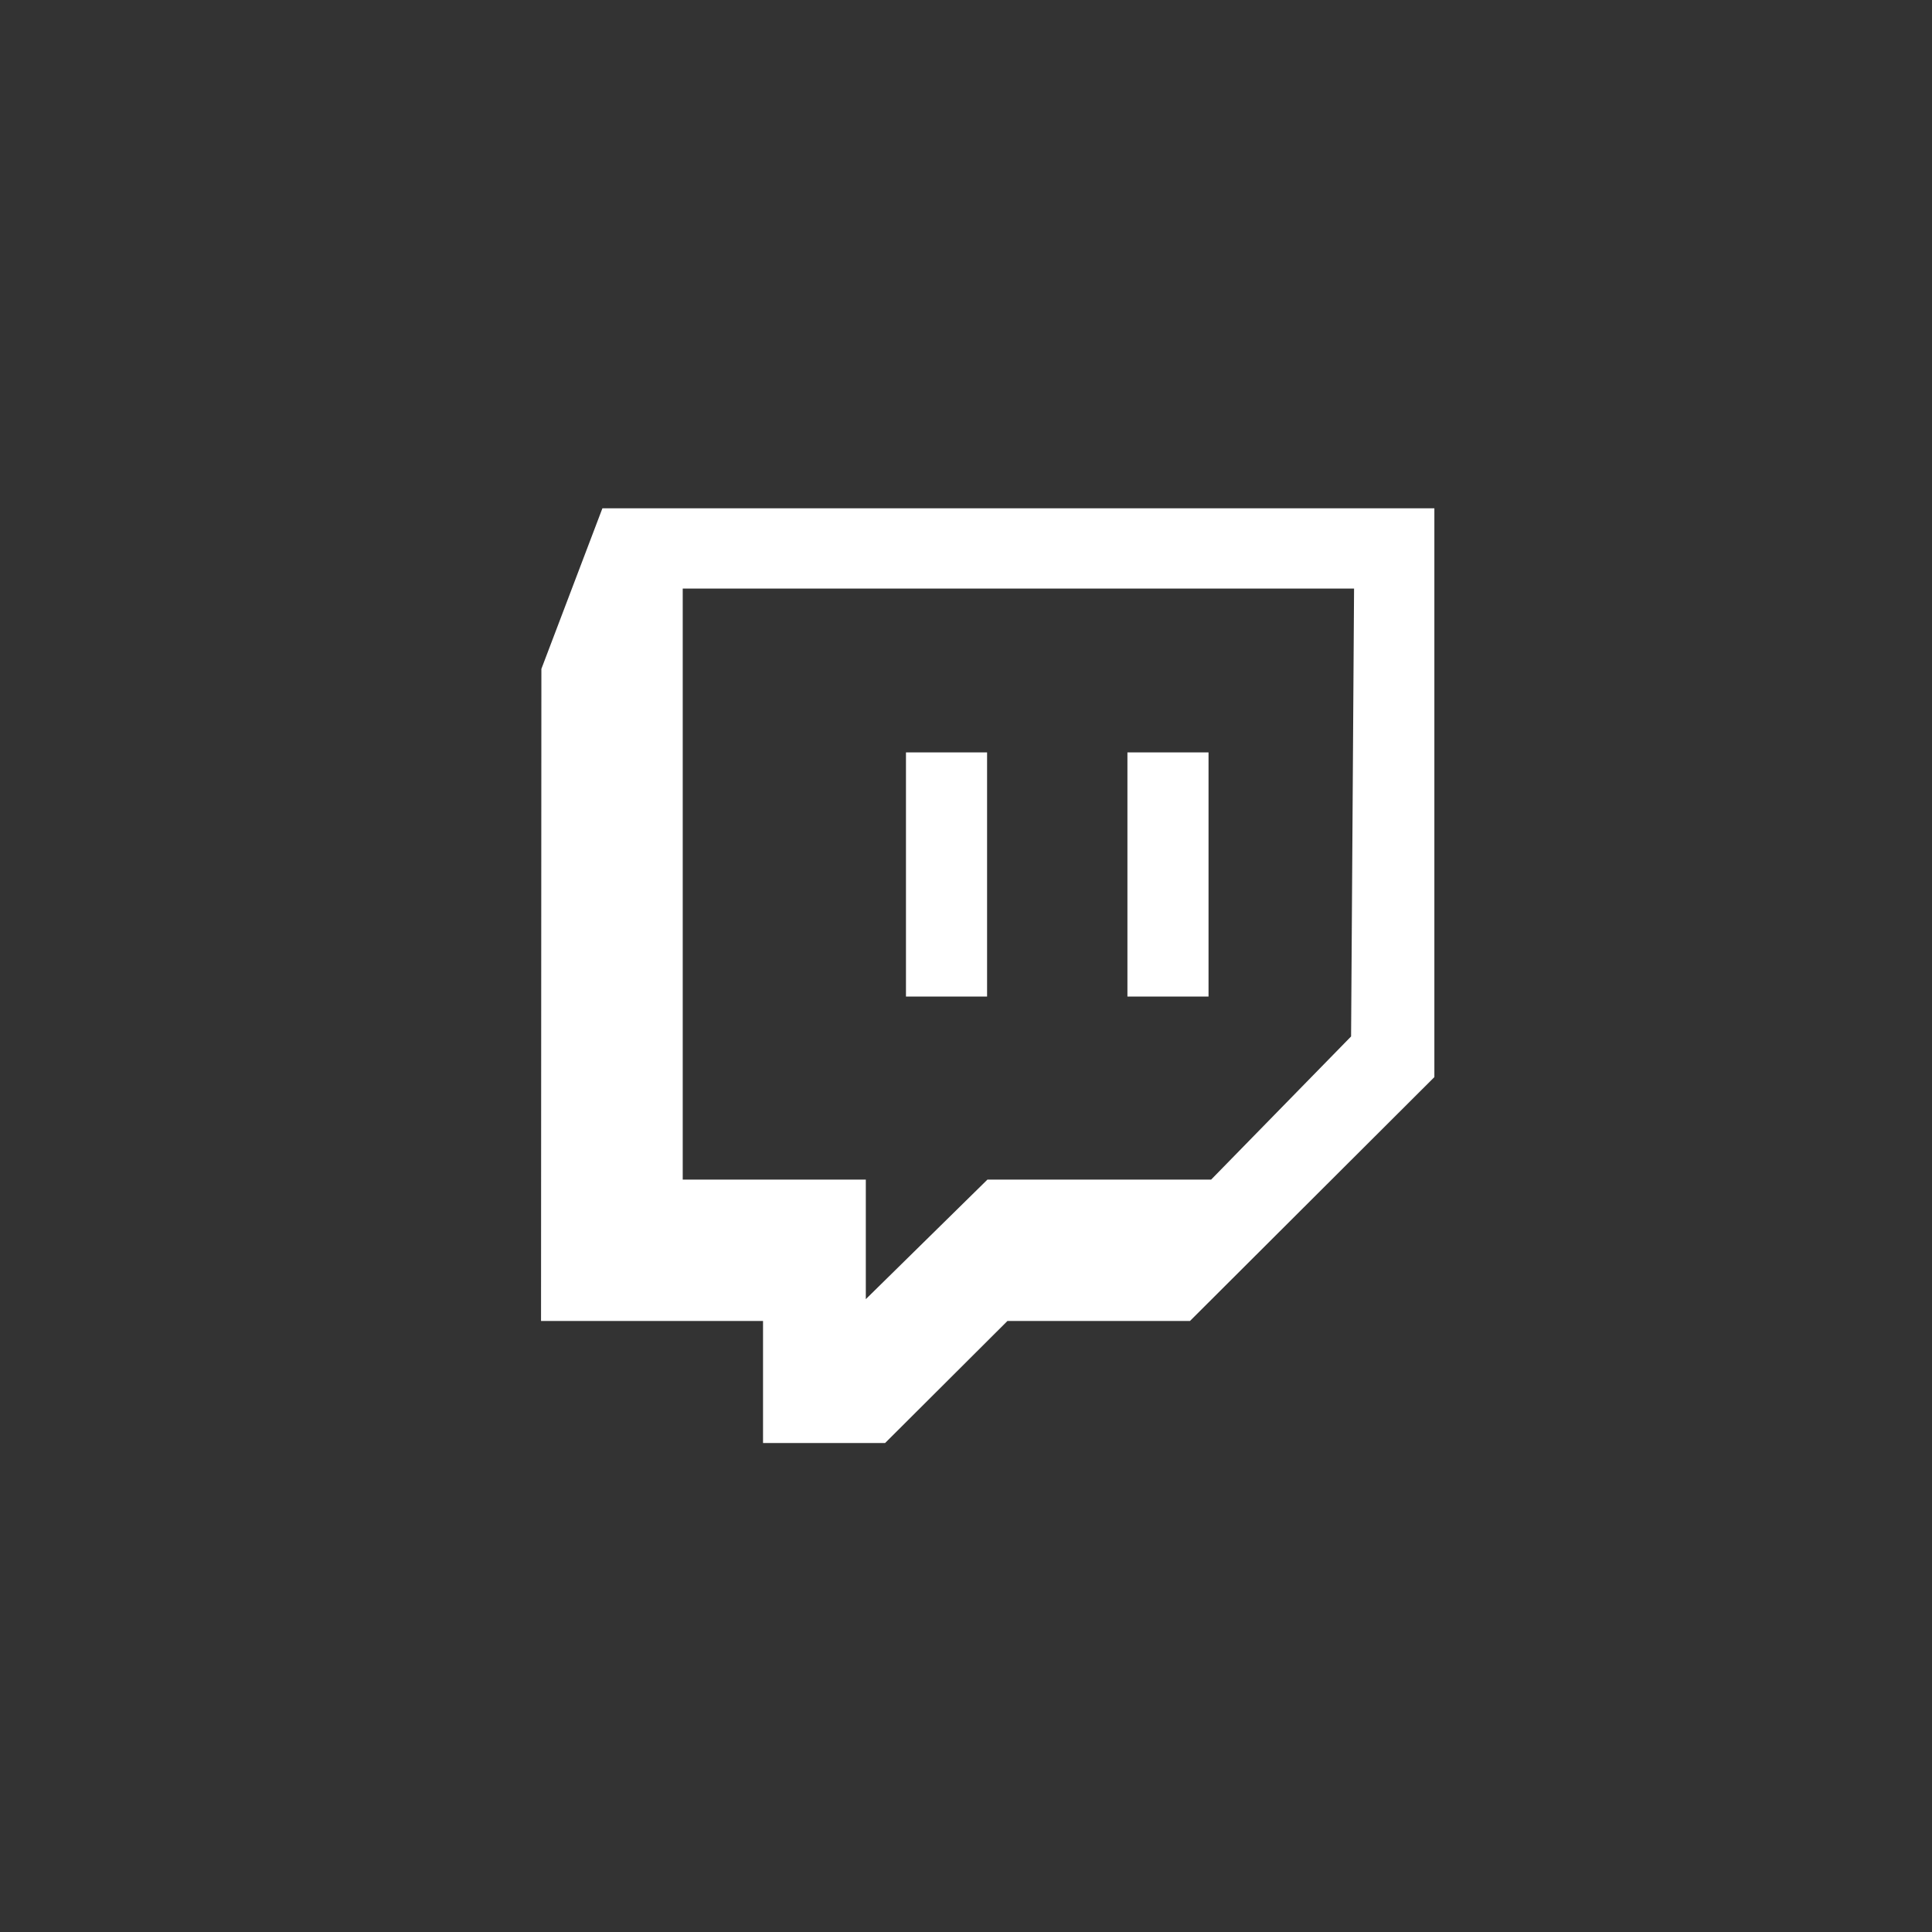 <?xml version="1.0" encoding="UTF-8" standalone="no"?>
<svg
   xmlns:dc="http://purl.org/dc/elements/1.1/"
   xmlns:cc="http://creativecommons.org/ns#"
   xmlns:rdf="http://www.w3.org/1999/02/22-rdf-syntax-ns#"
   xmlns:svg="http://www.w3.org/2000/svg"
   xmlns="http://www.w3.org/2000/svg"
   xmlns:sodipodi="http://sodipodi.sourceforge.net/DTD/sodipodi-0.dtd"
   xmlns:inkscape="http://www.inkscape.org/namespaces/inkscape"
   id="svg8"
   version="1.1"
   viewBox="0 0 79.375 79.375"
   height="300"
   width="300"
   sodipodi:docname="twitch.svg"
   inkscape:version="0.92.4 (5da689c313, 2019-01-14)">
  <rect x="0" y="0" width="79.375" height="79.375" fill="#333333" stroke="none"/>
  <sodipodi:namedview
     pagecolor="#ffffff"
     bordercolor="#666666"
     borderopacity="1"
     objecttolerance="10"
     gridtolerance="10"
     guidetolerance="10"
     inkscape:pageopacity="0"
     inkscape:pageshadow="2"
     inkscape:window-width="971"
     inkscape:window-height="894"
     id="namedview7"
     showgrid="false"
     borderlayer="true"
     inkscape:showpageshadow="false"
     inkscape:zoom="2.2250293"
     inkscape:cx="151.87119"
     inkscape:cy="150"
     inkscape:window-x="936"
     inkscape:window-y="94"
     inkscape:window-maximized="0"
     inkscape:current-layer="svg8" />
  <defs
     id="defs2" />
  <g
     transform="matrix(0.498,0,0,0.498,20.395,-88.419)"
     id="layer1">
    <path
       id="path823"
       transform="matrix(0.265,0,0,0.265,0,217.625)"
       d="M 33,7 14,57 13.889,260 H 83 v 38 h 38 l 38.1,-38 h 56.82 L 292,184.086 V 7 Z M 58,32 H 267 L 266.072,171.428 222.5,216 H 152.857 L 115,253.215 V 216 H 58 Z m 69.5,51 v 76 h 25.25 V 83 Z m 68.943,0 v 76 h 25.25 V 83 Z"
       style="opacity:1;fill:#ffffff;fill-opacity:1;stroke:#000000;stroke-width:0;stroke-linecap:butt;stroke-linejoin:miter;stroke-miterlimit:4;stroke-dasharray:none;stroke-opacity:1"
       inkscape:connector-curvature="0" />
  </g>
</svg>
